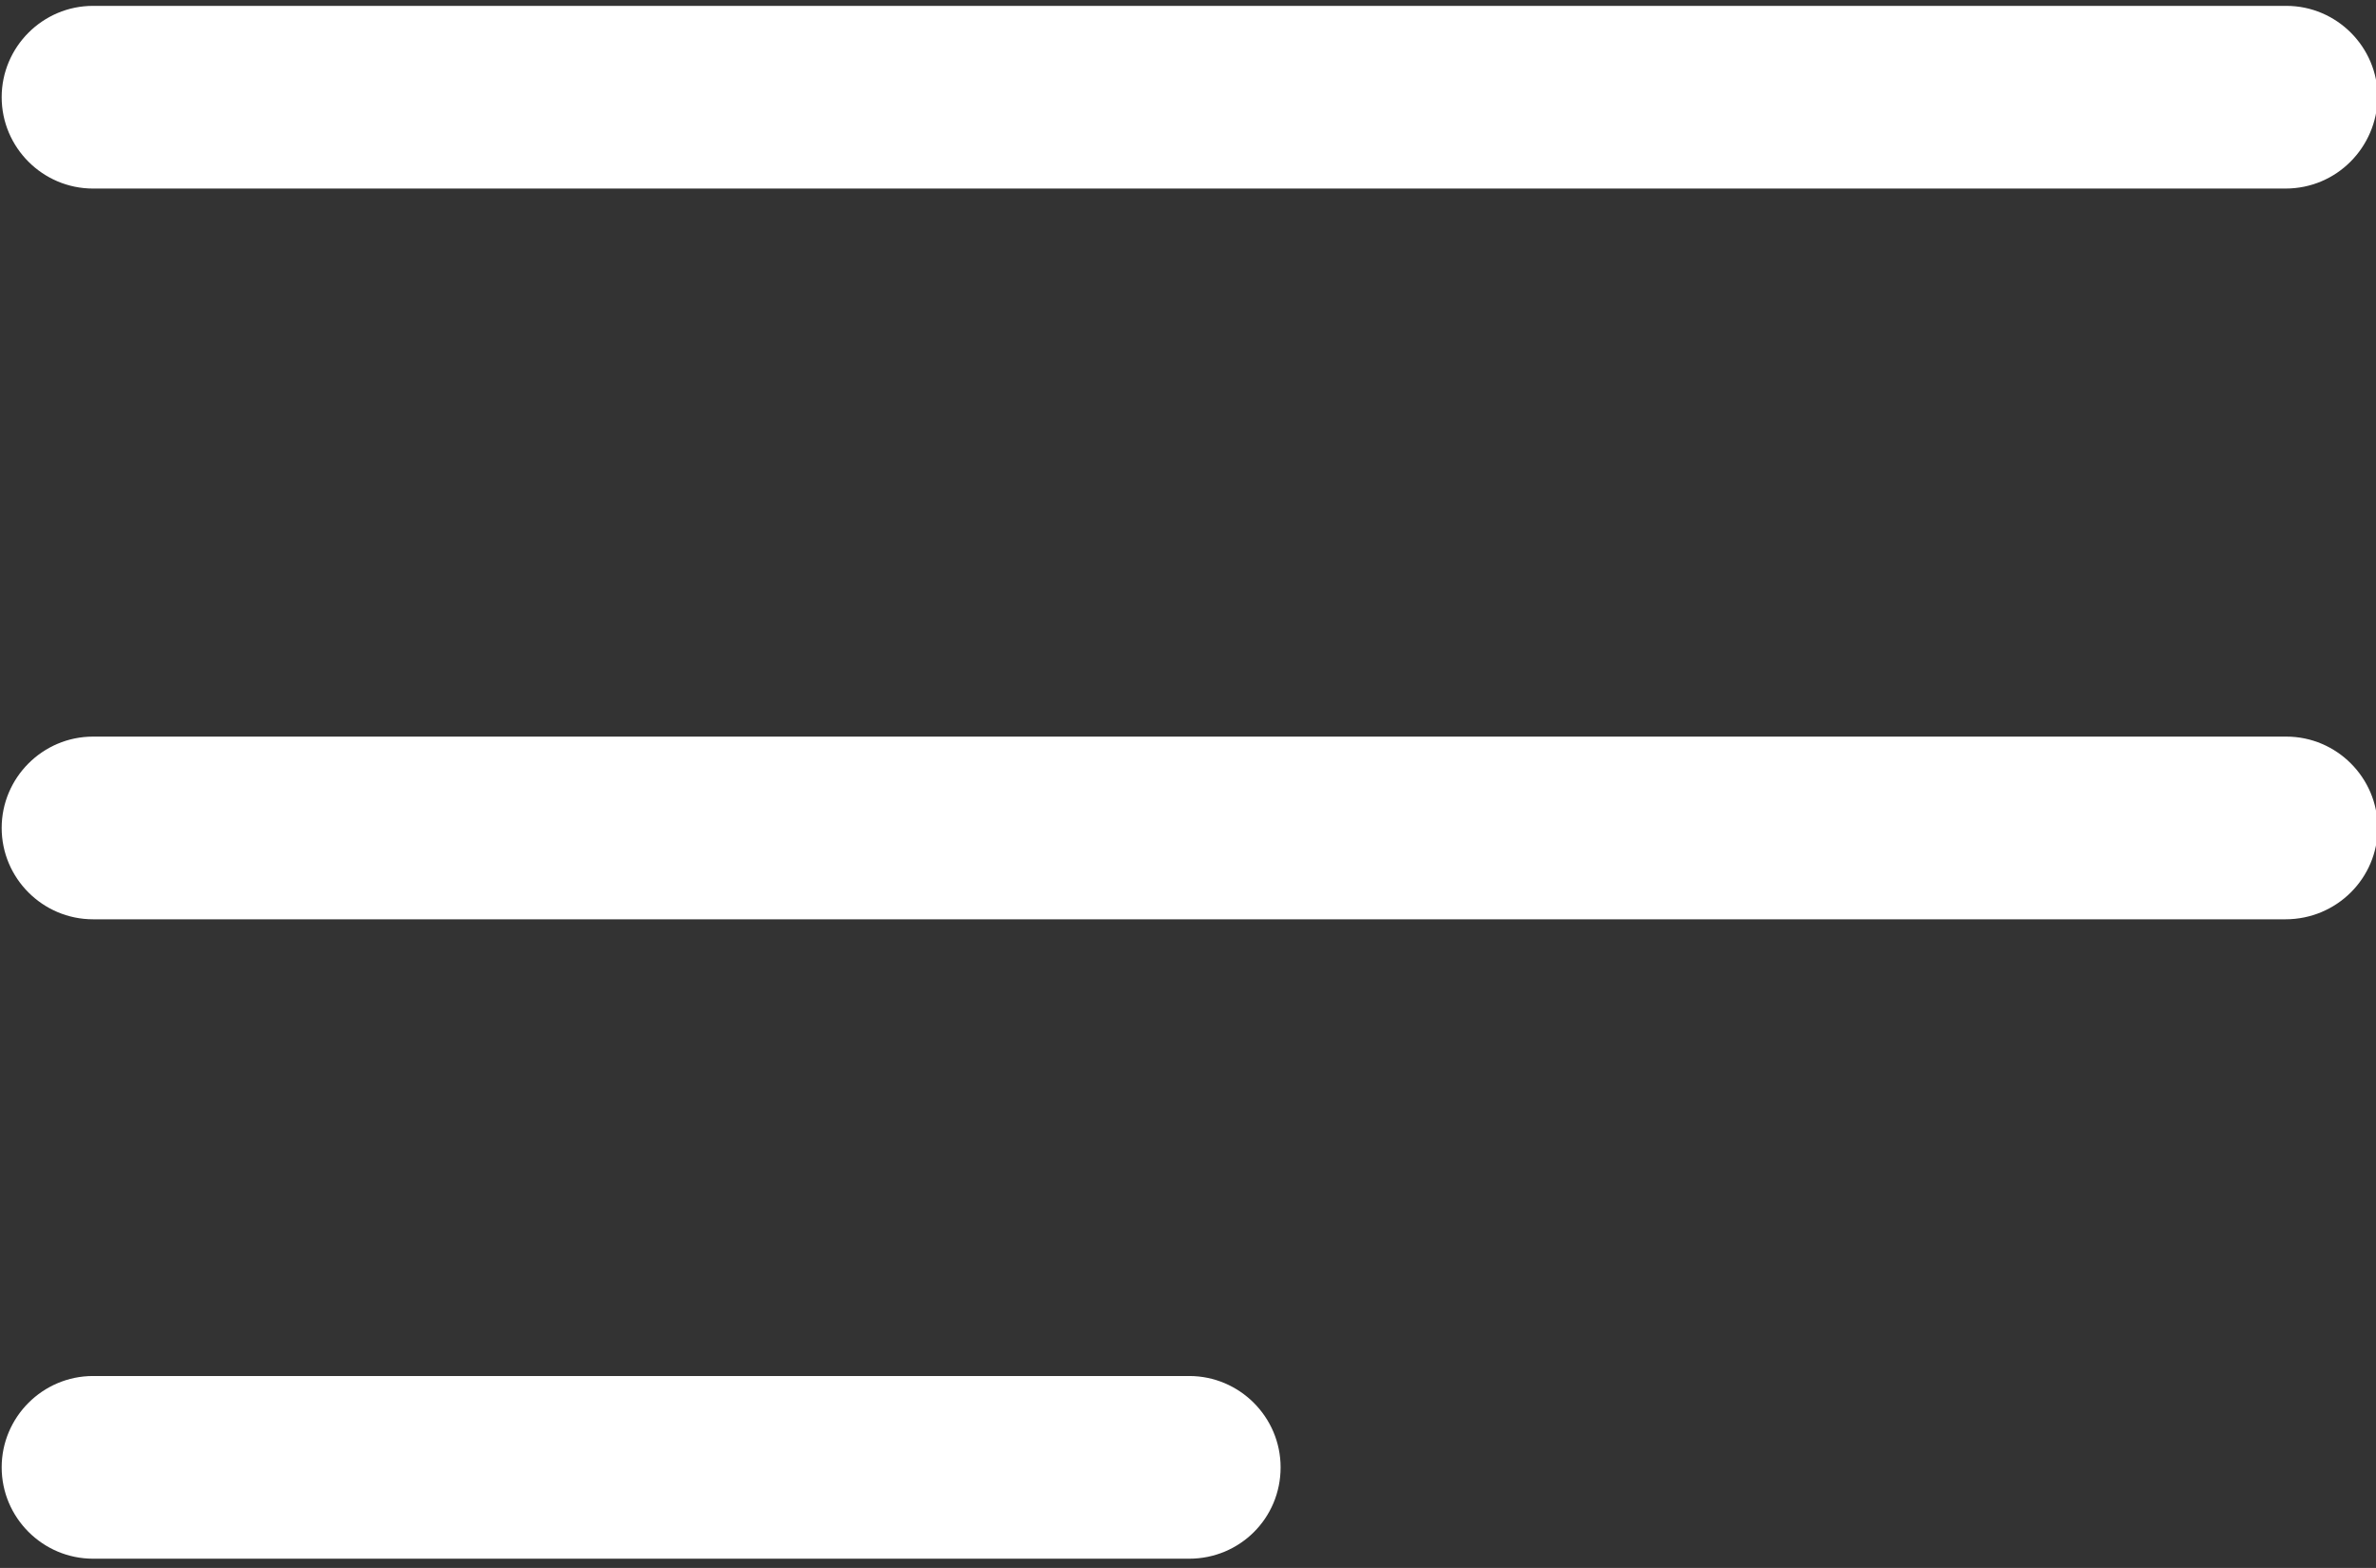 <?xml version="1.0" encoding="utf-8"?>
<!-- Generator: Adobe Illustrator 23.0.2, SVG Export Plug-In . SVG Version: 6.00 Build 0)  -->
<svg version="1.1" id="Ebene_1" xmlns="http://www.w3.org/2000/svg" xmlns:xlink="http://www.w3.org/1999/xlink" x="0px" y="0px"
	 viewBox="0 0 28.35 18.71" style="enable-background:new 0 0 28.35 18.71;" xml:space="preserve">
<rect x="0" y="0" width="28.35" height="18.71" fill="#333333" stroke="none"/>
<style type="text/css">
	.st0{fill:#FFFFFF;}
</style>
<g id="Gruppe_5" transform="translate(-25.5 -26.5)">
	<path class="st0" d="M52.77,28.75H26.61c-0.6,0-1.09-0.49-1.09-1.09c0-0.6,0.49-1.09,1.09-1.09h26.17c0.6,0,1.09,0.49,1.09,1.09
		C53.86,28.26,53.38,28.75,52.77,28.75z"/>
	<path class="st0" d="M52.77,37.47H26.61c-0.6,0-1.09-0.49-1.09-1.09s0.49-1.09,1.09-1.09h26.17c0.6,0,1.09,0.49,1.09,1.09
		S53.38,37.47,52.77,37.47z"/>
	<path class="st0" d="M39.69,45.1H26.61c-0.6,0-1.09-0.49-1.09-1.09c0-0.6,0.49-1.09,1.09-1.09h13.08c0.6,0,1.09,0.49,1.09,1.09
		C40.78,44.62,40.29,45.1,39.69,45.1z"/>
</g>
</svg>
